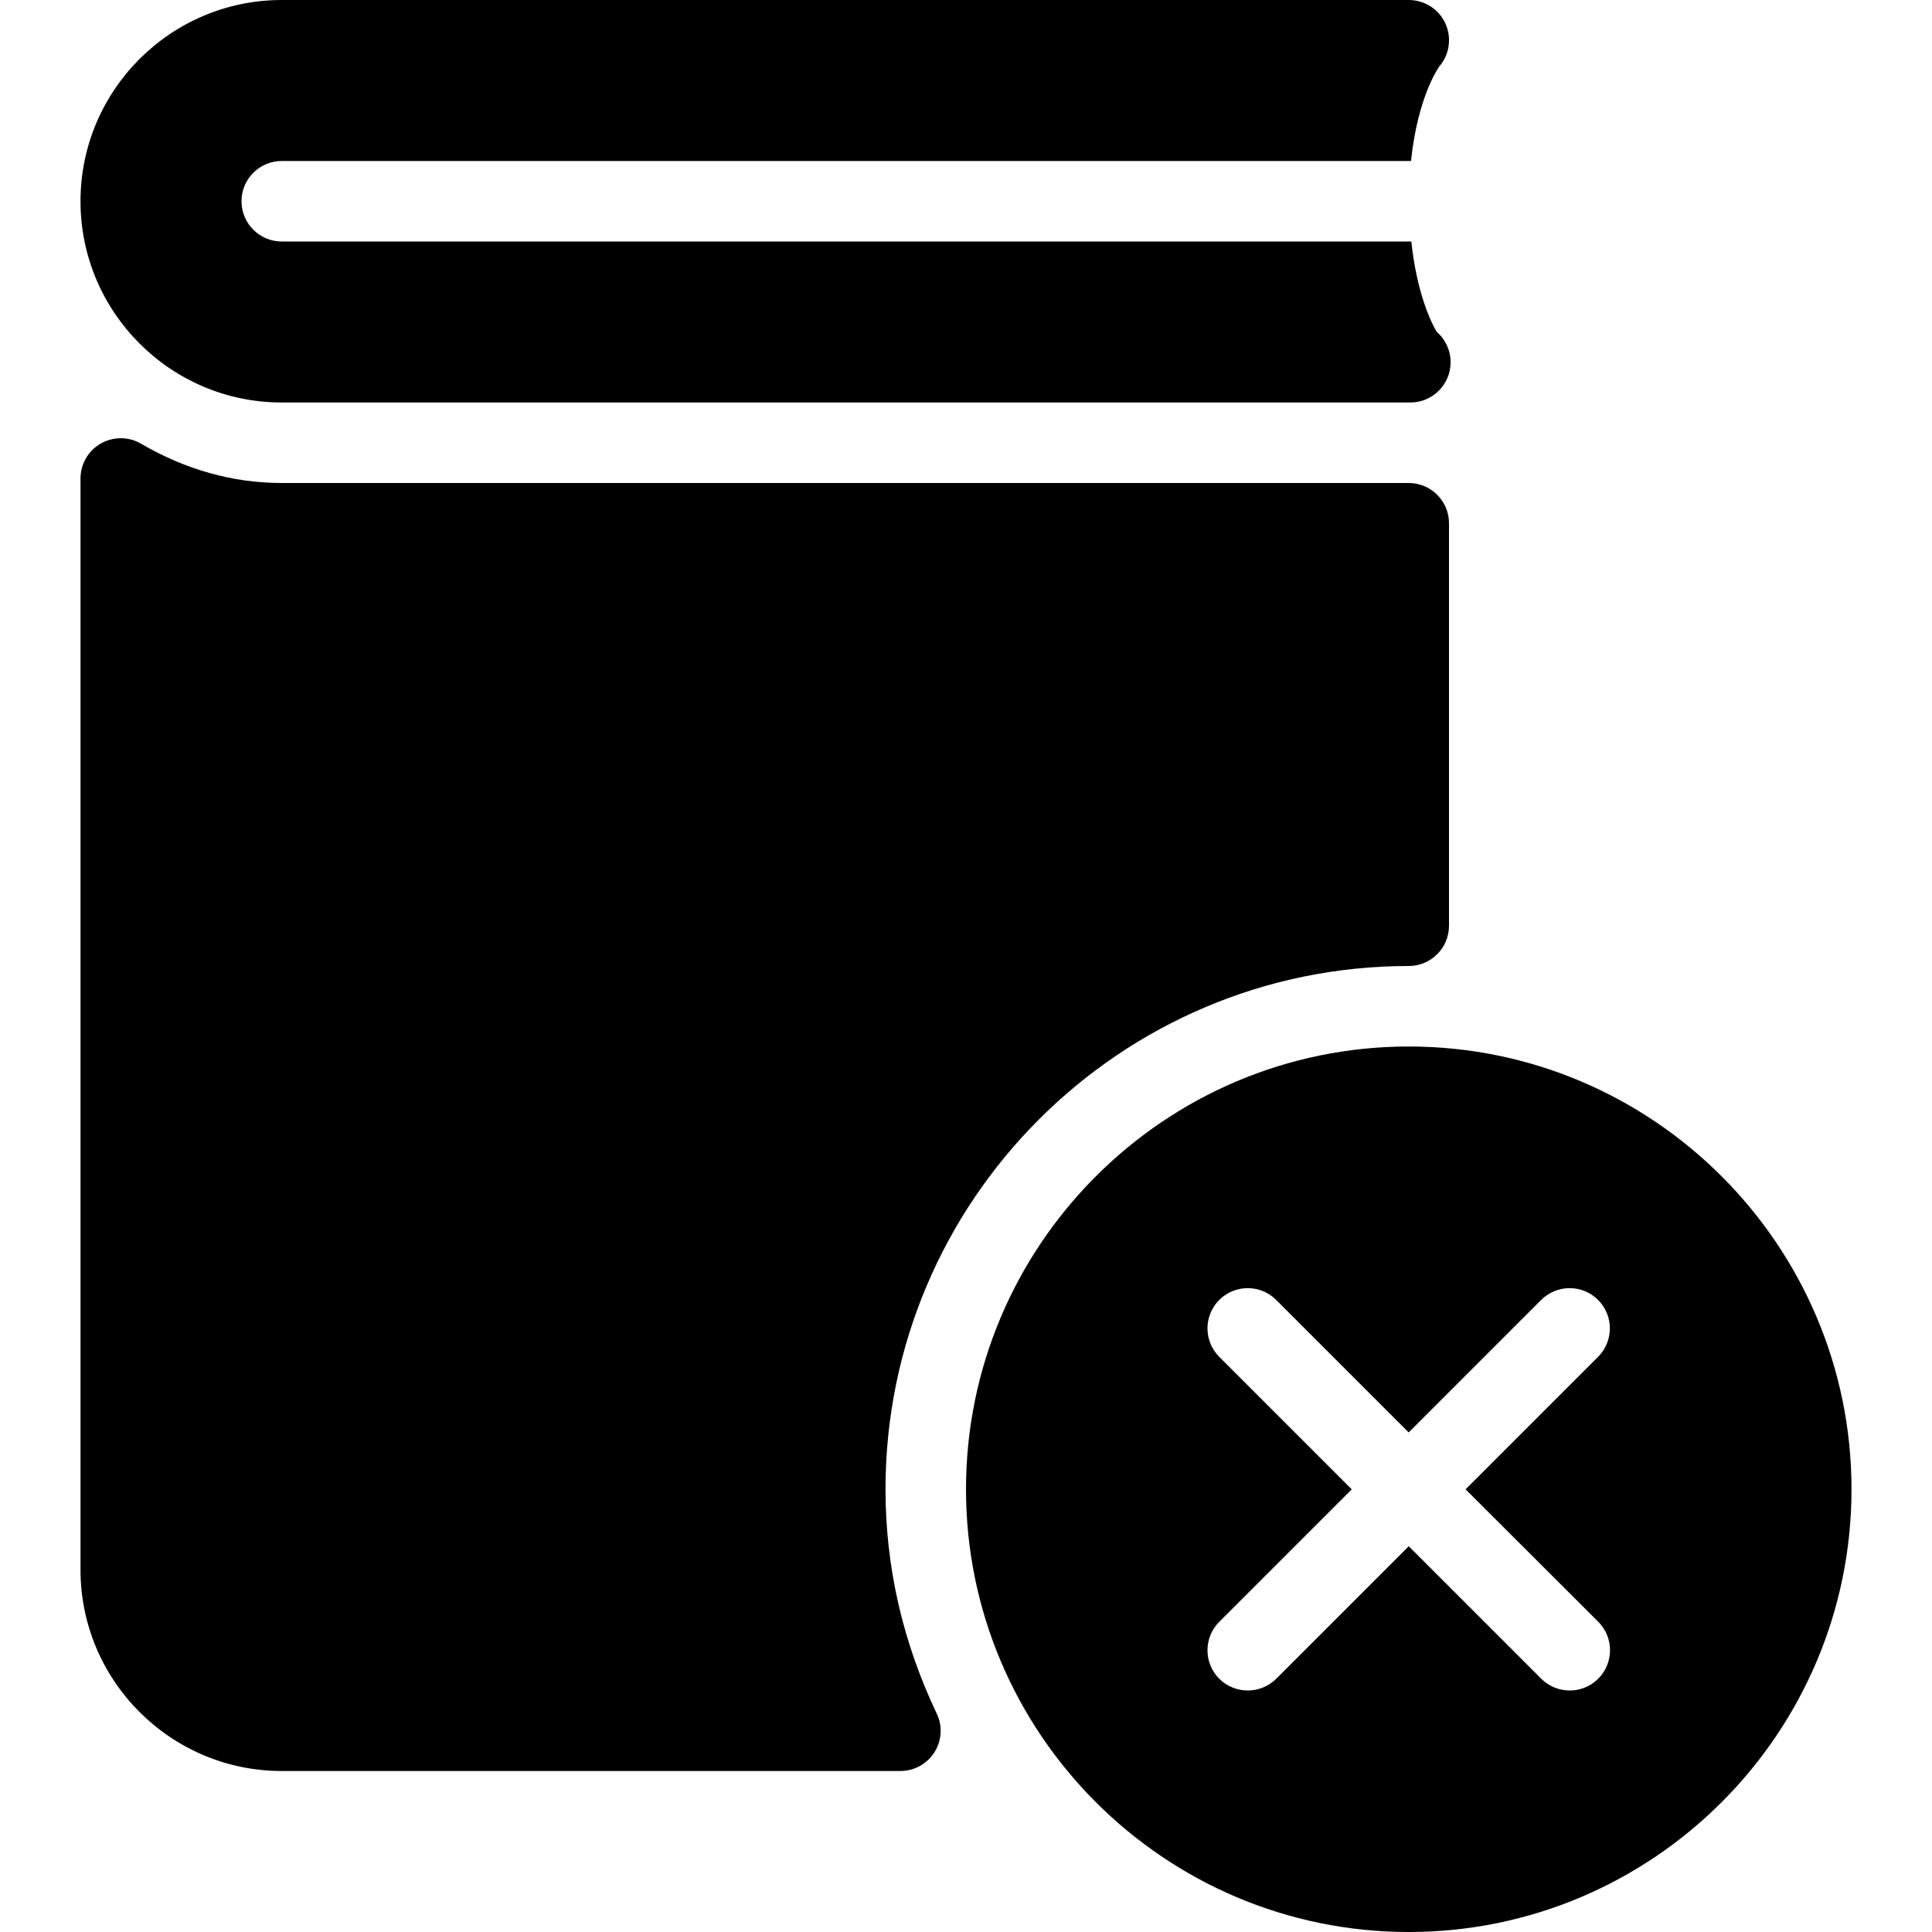 <?xml version="1.0" encoding="iso-8859-1"?>
<!-- Generator: Adobe Illustrator 19.0.0, SVG Export Plug-In . SVG Version: 6.00 Build 0)  -->
<svg version="1.1" id="Layer_1" xmlns="http://www.w3.org/2000/svg" xmlns:xlink="http://www.w3.org/1999/xlink" x="0px" y="0px"
	 viewBox="0 0 24 24" style="enable-background:new 0 0 24 24;" xml:space="preserve">
<g>
	<g>
		<path d="M11,18.5c0-3.584,2.916-6.5,6.5-6.5c0.276,0,0.5-0.224,0.5-0.5v-5C18,6.224,17.776,6,17.5,6h-14
			C2.896,6,2.308,5.836,1.752,5.512C1.598,5.421,1.407,5.422,1.251,5.51C1.096,5.599,1,5.765,1,5.944V19.5C1,20.879,2.122,22,3.5,22
			h7.685c0.172,0,0.331-0.088,0.423-0.233c0.092-0.145,0.103-0.327,0.028-0.481C11.214,20.399,11,19.463,11,18.5z M3.5,5h14.02
			c0.276,0,0.5-0.224,0.5-0.5c0-0.151-0.068-0.288-0.174-0.38C17.767,3.987,17.598,3.622,17.532,3H3.5C3.224,3,3,2.776,3,2.5
			S3.224,2,3.5,2h14.028c0.085-0.814,0.352-1.175,0.352-1.175c0.127-0.147,0.156-0.356,0.075-0.534C17.874,0.113,17.695,0,17.5,0
			h-14C2.122,0,1,1.121,1,2.5C1,3.879,2.122,5,3.5,5z M17.5,13c-3.033,0-5.5,2.468-5.5,5.5s2.467,5.5,5.5,5.5s5.5-2.468,5.5-5.5
			S20.533,13,17.5,13z M19.854,20.853C19.756,20.951,19.628,21,19.5,21s-0.256-0.049-0.354-0.146L17.5,19.208l-1.646,1.646
			C15.756,20.951,15.628,21,15.5,21s-0.256-0.049-0.354-0.146c-0.195-0.195-0.195-0.512,0-0.707l1.646-1.646l-1.646-1.646
			c-0.195-0.195-0.195-0.512,0-0.707c0.195-0.195,0.512-0.195,0.707,0l1.646,1.646l1.646-1.646c0.195-0.195,0.512-0.195,0.707,0
			c0.195,0.195,0.195,0.512,0,0.707l-1.646,1.646l1.648,1.645C20.049,20.341,20.049,20.658,19.854,20.853z"/>
	</g>
</g>
</svg>
